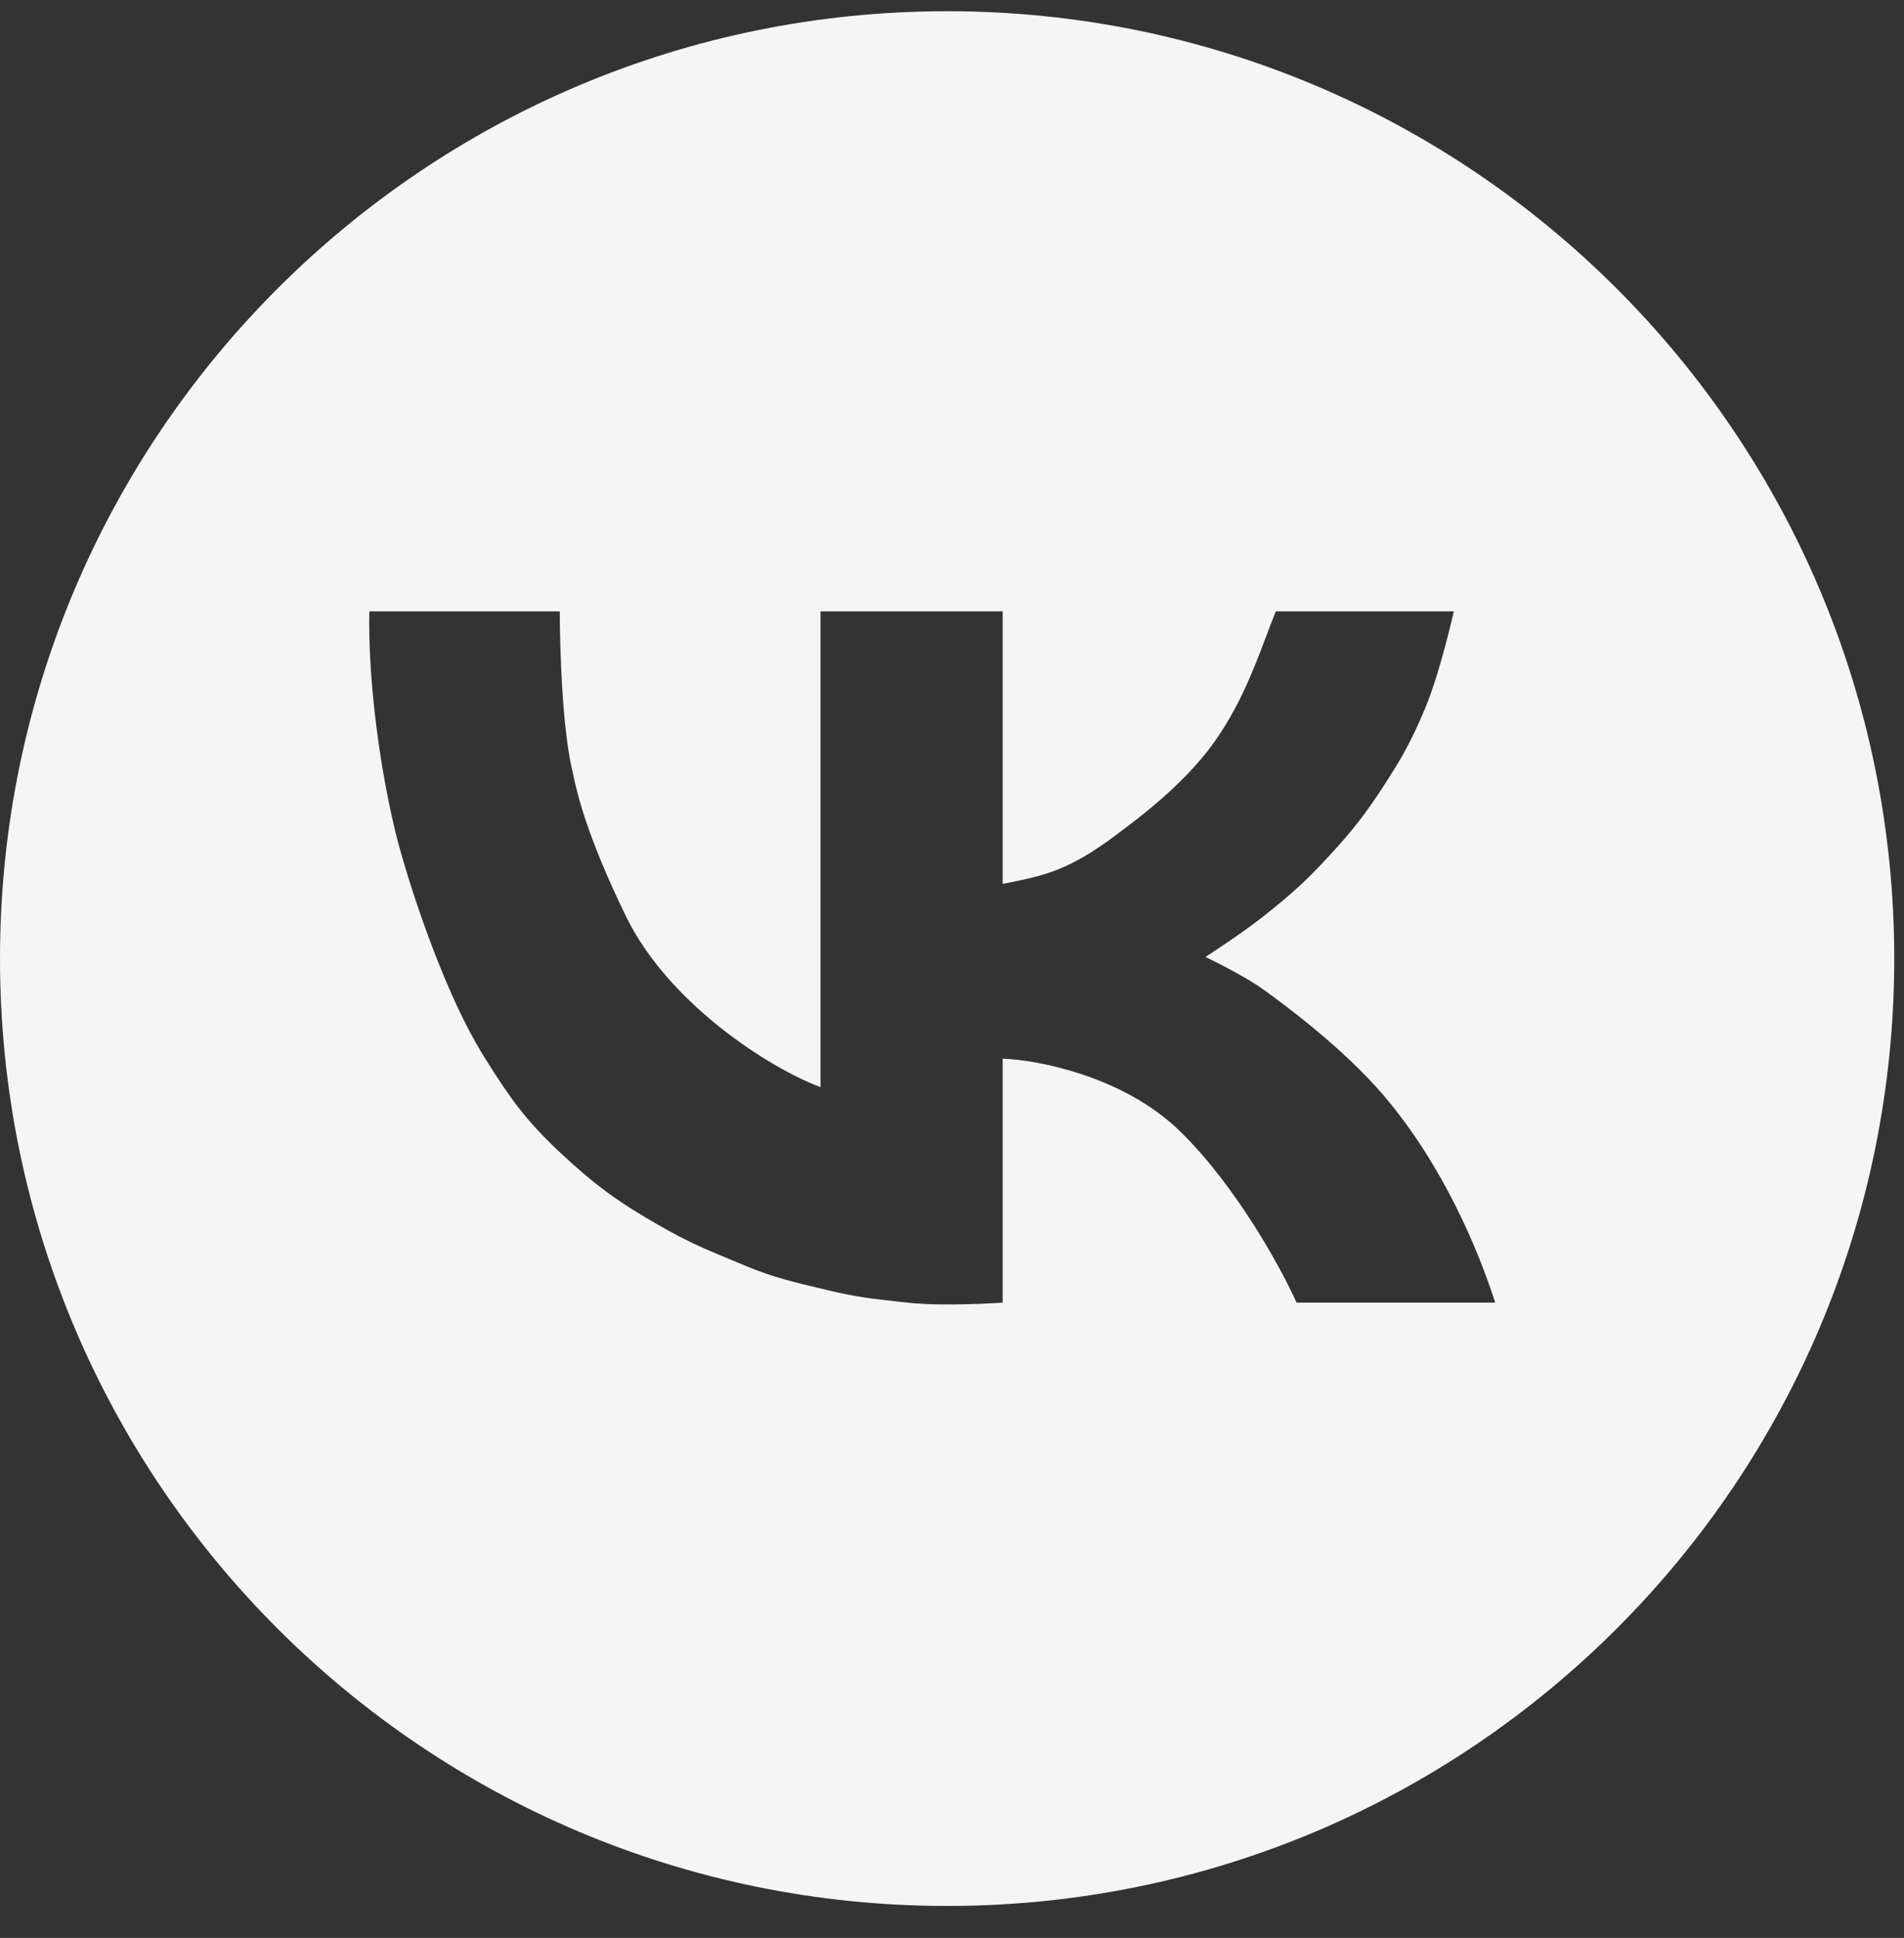 <svg width="57" height="58" viewBox="0 0 57 58" fill="none" xmlns="http://www.w3.org/2000/svg">
<rect x="0" y="0" width="57" height="58" fill="#333333" stroke="none"/>
<path fill-rule="evenodd" clip-rule="evenodd" d="M28.354 57.044C44.014 57.044 56.708 44.35 56.708 28.69C56.708 13.03 44.014 0.336 28.354 0.336C12.695 0.336 0 13.03 0 28.69C0 44.35 12.695 57.044 28.354 57.044ZM16.757 18.297H11.057C11.016 20.164 11.315 22.679 11.801 24.748C12.098 26.014 12.668 27.628 12.916 28.277C13.164 28.926 13.743 30.436 14.527 31.685C15.269 32.866 15.735 33.526 16.757 34.484C17.787 35.449 18.5 35.974 19.731 36.675C20.616 37.178 21.043 37.355 21.809 37.673C21.967 37.739 22.14 37.81 22.334 37.892C23.105 38.217 23.77 38.374 24.526 38.554C24.62 38.576 24.715 38.599 24.812 38.622C25.633 38.819 26.127 38.873 26.897 38.958C26.983 38.967 27.073 38.977 27.166 38.987C28.272 39.11 30.017 38.987 30.017 38.987V31.685C31.09 31.725 33.66 32.22 35.345 33.876C37.03 35.531 38.36 37.973 38.815 38.987H44.763C44.267 37.446 43.212 34.882 41.417 32.78C40.206 31.362 38.443 30.062 37.823 29.616C37.204 29.17 36.088 28.642 36.088 28.642C36.088 28.642 37.175 27.939 37.823 27.425C38.649 26.771 39.095 26.373 39.806 25.6C40.5 24.845 40.859 24.388 41.417 23.531C41.977 22.671 42.259 22.162 42.656 21.218C43.118 20.12 43.523 18.297 43.523 18.297H38.195C38.102 18.522 38.007 18.773 37.906 19.042C37.513 20.085 37.015 21.403 36.088 22.557C35.304 23.534 34.271 24.342 33.734 24.748C33.702 24.772 33.669 24.797 33.635 24.822C33.108 25.222 32.403 25.757 31.503 26.087C30.943 26.292 30.017 26.452 30.017 26.452V18.297H24.564V32.537C23.036 31.969 20.012 30.037 18.74 27.425C17.537 24.955 17.267 23.685 17.163 23.198C17.15 23.133 17.139 23.082 17.129 23.044C16.757 21.462 16.757 18.297 16.757 18.297Z" fill="#F5F5F5"/>
</svg>
